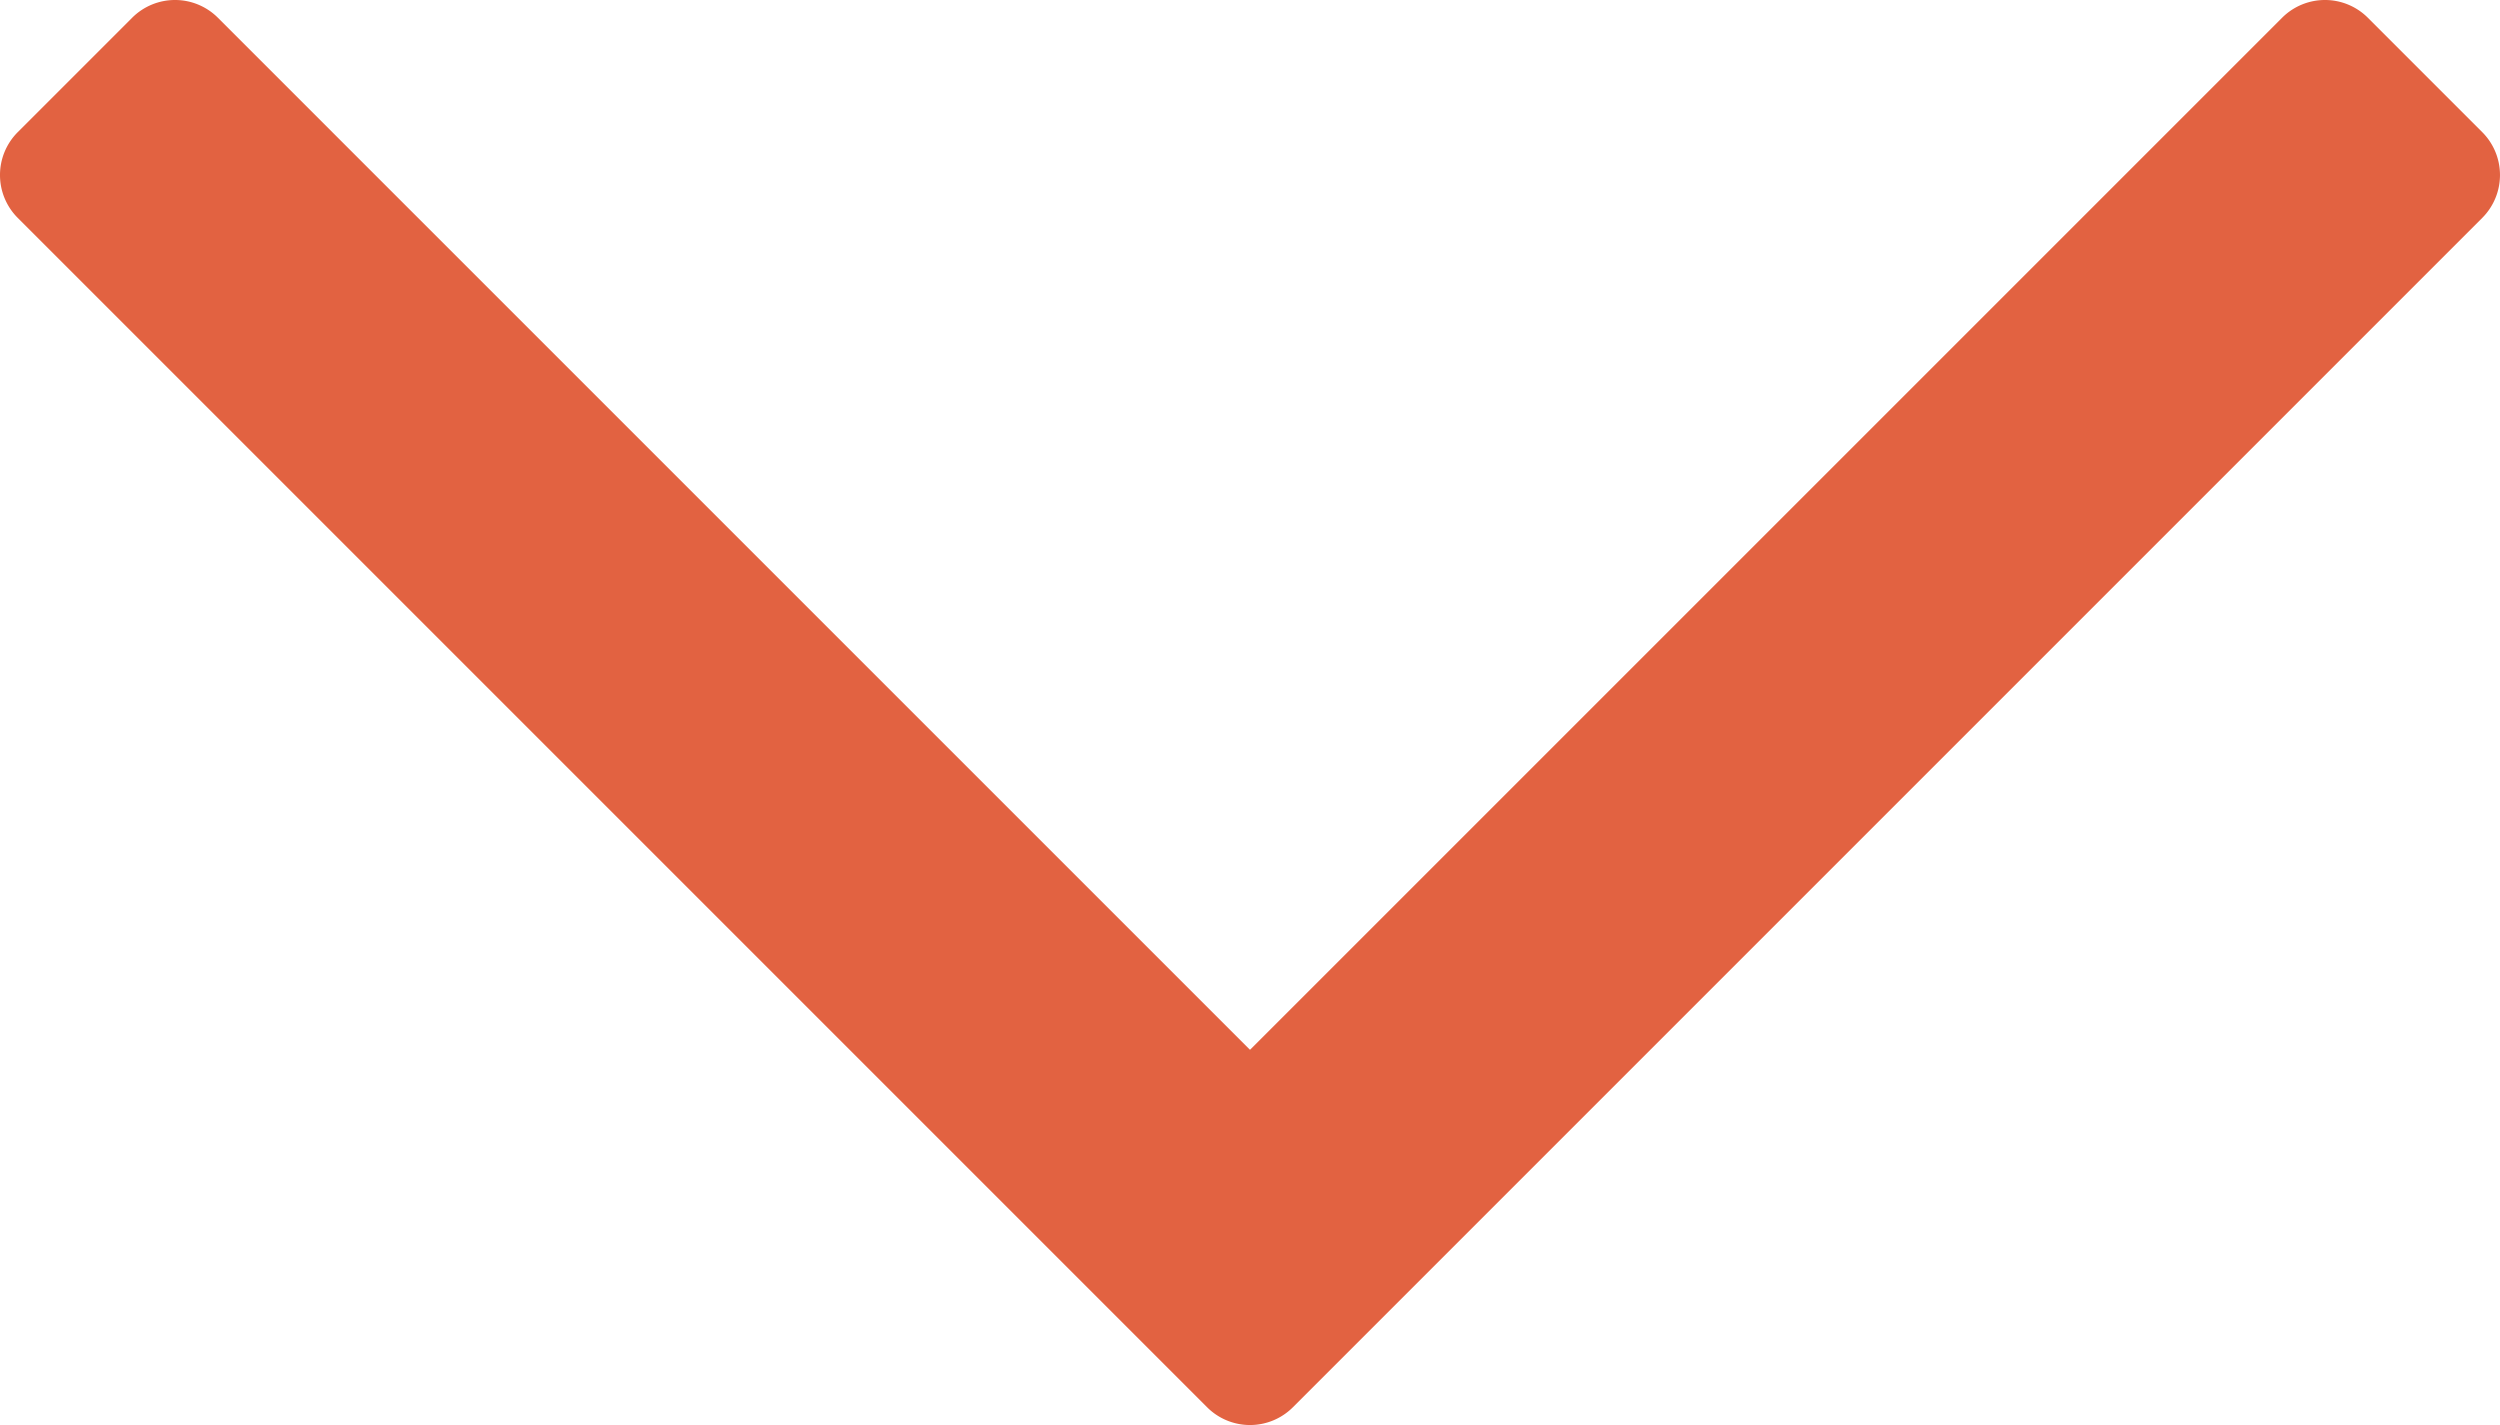 <svg xmlns="http://www.w3.org/2000/svg" viewBox="0 0 512 291.84"><defs><style>.cls-1{fill:#e26241;}</style></defs><title>drop-down</title><g id="Layer_2" data-name="Layer 2"><g id="Capa_1" data-name="Capa 1"><path class="cls-1" d="M264.78,288.21,508.36,44.63a12.43,12.43,0,0,0,0-17.57L484.94,3.64a12.42,12.42,0,0,0-17.57,0L256,215,44.63,3.64a12.42,12.42,0,0,0-17.57,0L3.64,27.06a12.42,12.42,0,0,0,0,17.57L247.22,288.21A12.42,12.42,0,0,0,264.78,288.21Z"/></g></g></svg>